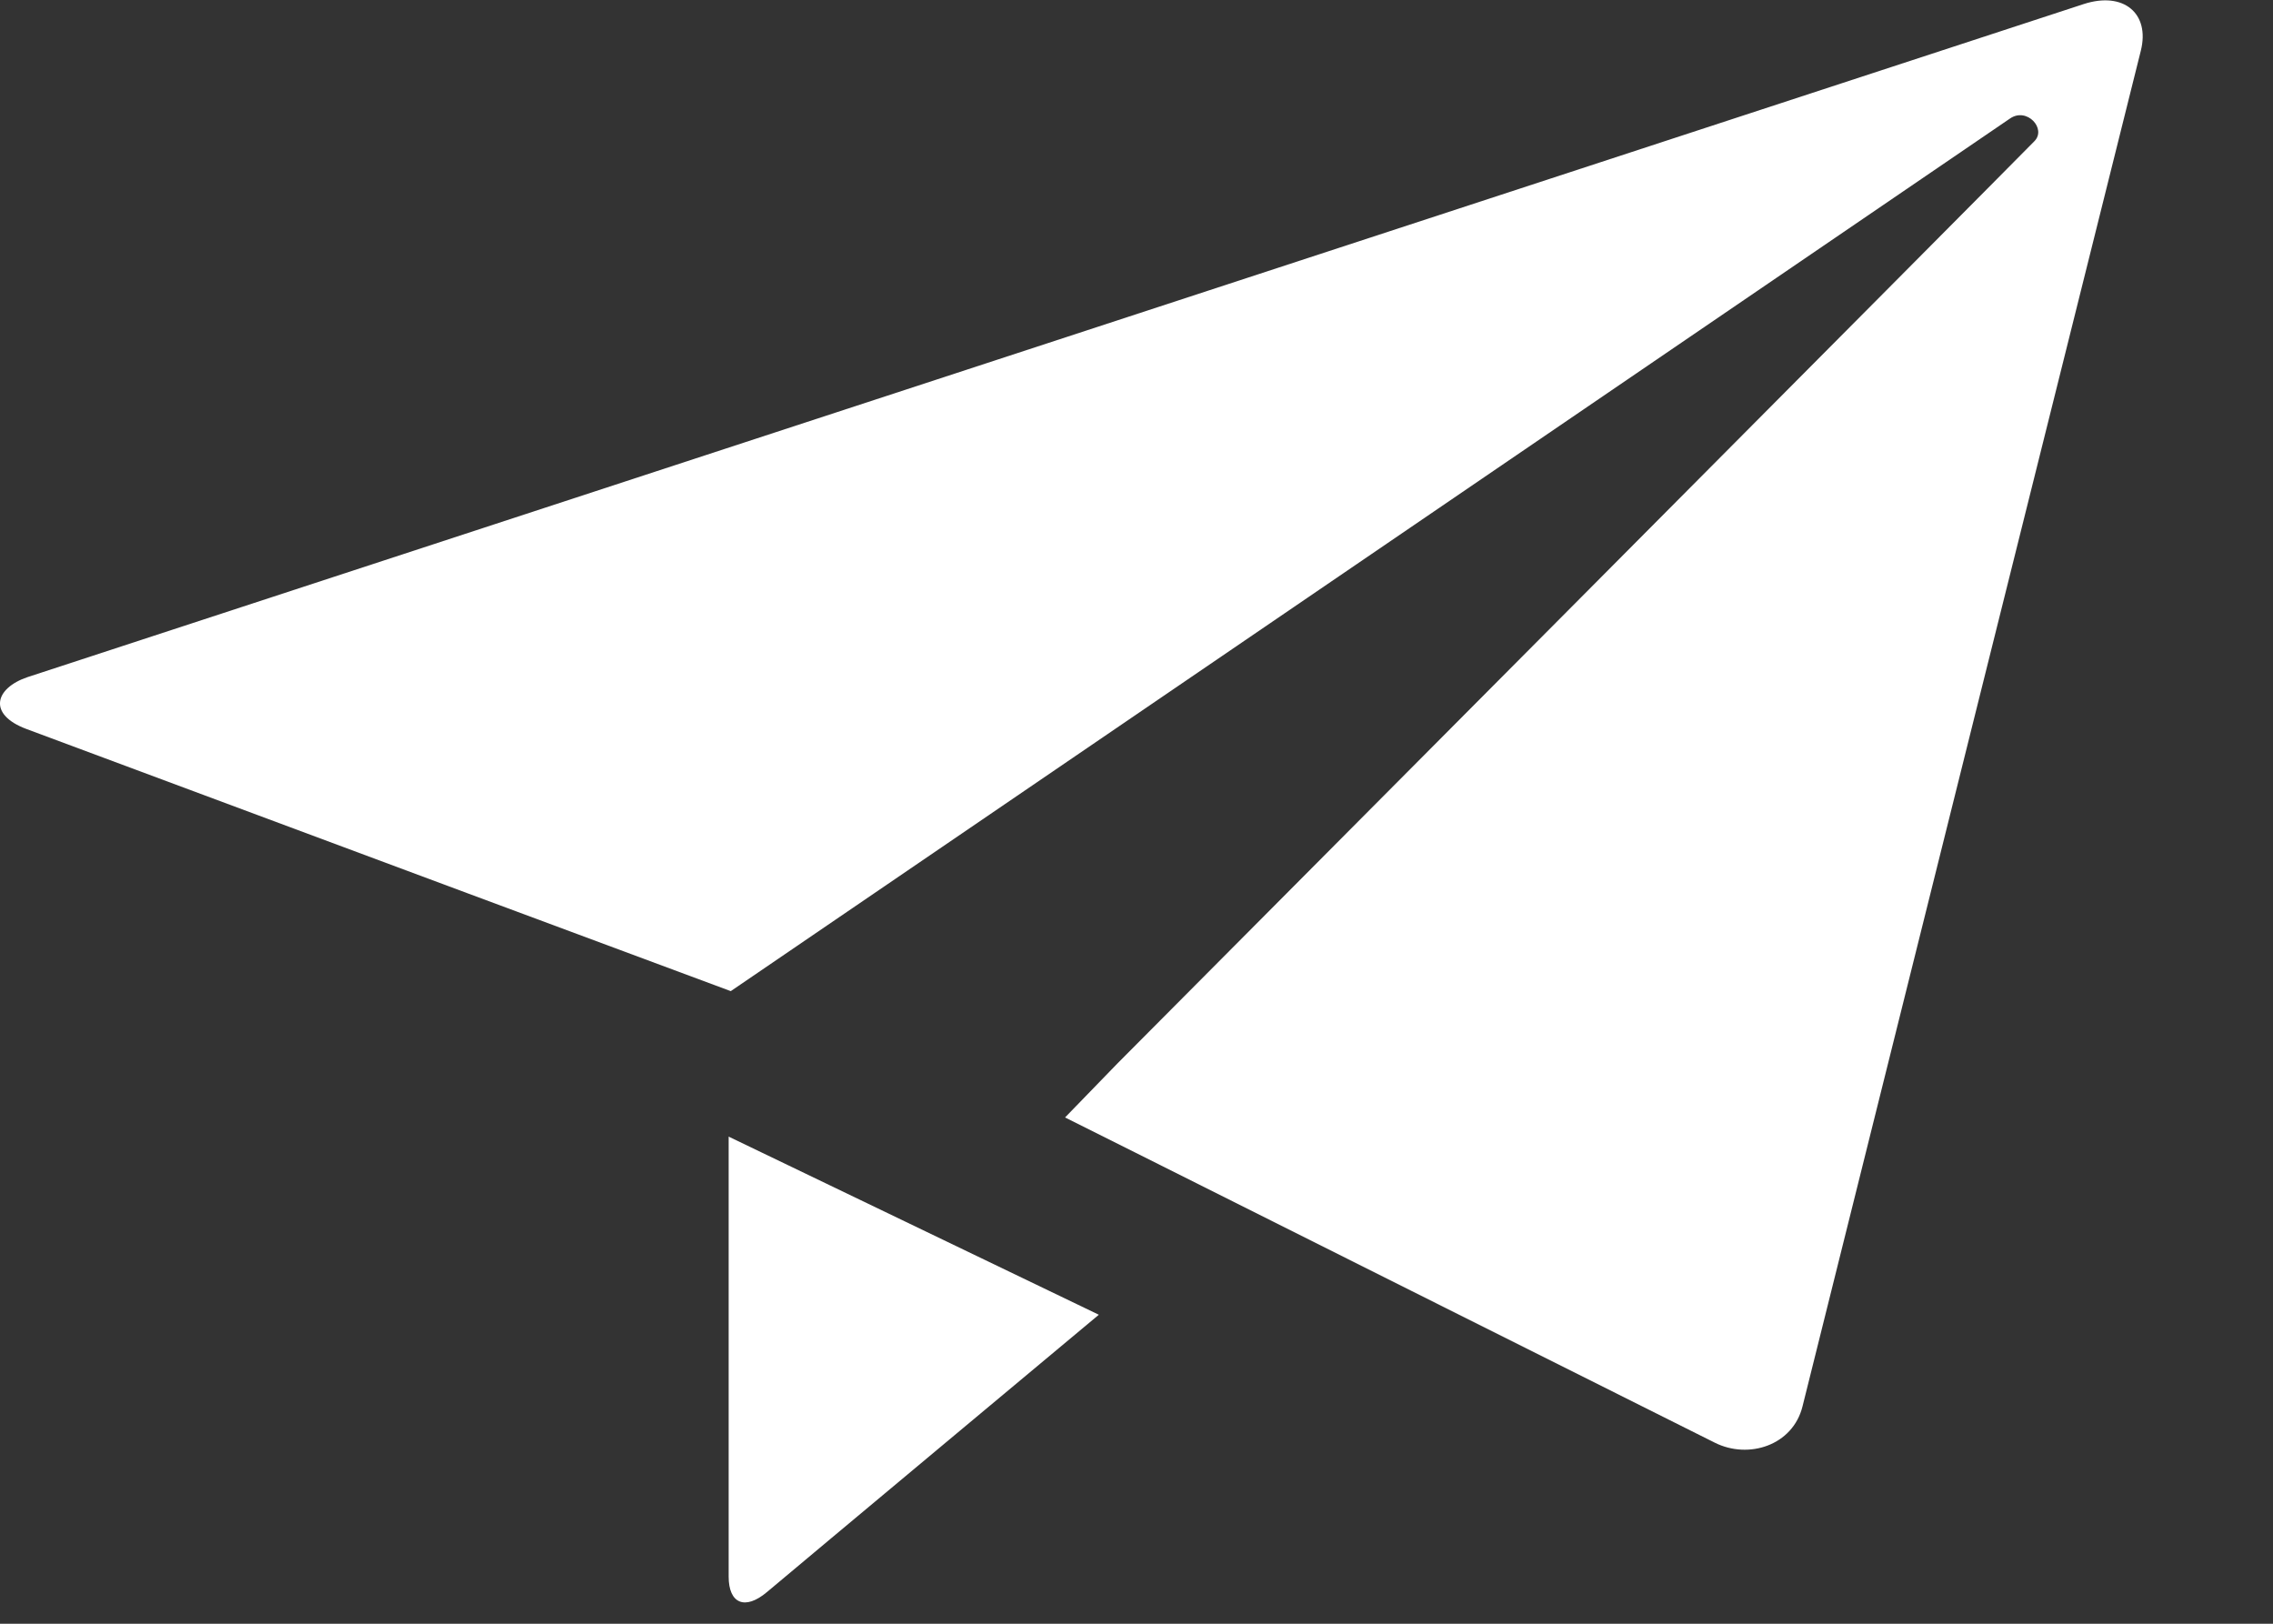 <svg class="icon  icon--left" width="14" height="10" viewBox="0 0 14 10" xmlns="http://www.w3.org/2000/svg" role="img">
  <rect x="0" y="0" width="14" height="10" fill="#333333" stroke="none"/>
  <title>Email</title>
  <desc>Emai Icon</desc>
  <path d="M.17 4.17c-.202.068-.248.23-.006.32l2.723 1.014 1.614.6L12.38.73c.104-.072.227.063.15.14-.076.08-5.645 5.677-5.645 5.677l-.325.335.43.215s3.334 1.67 3.572 1.788c.208.104.48.017.54-.223.07-.285 2.04-8.175 2.084-8.35.057-.228-.105-.367-.352-.287L.17 4.17zm4.318 5.54c0 .165.1.21.237.094.18-.152 2.043-1.707 2.043-1.707L4.488 7v2.71z" fill="#FFF" fill-rule="evenodd"/>
</svg>
